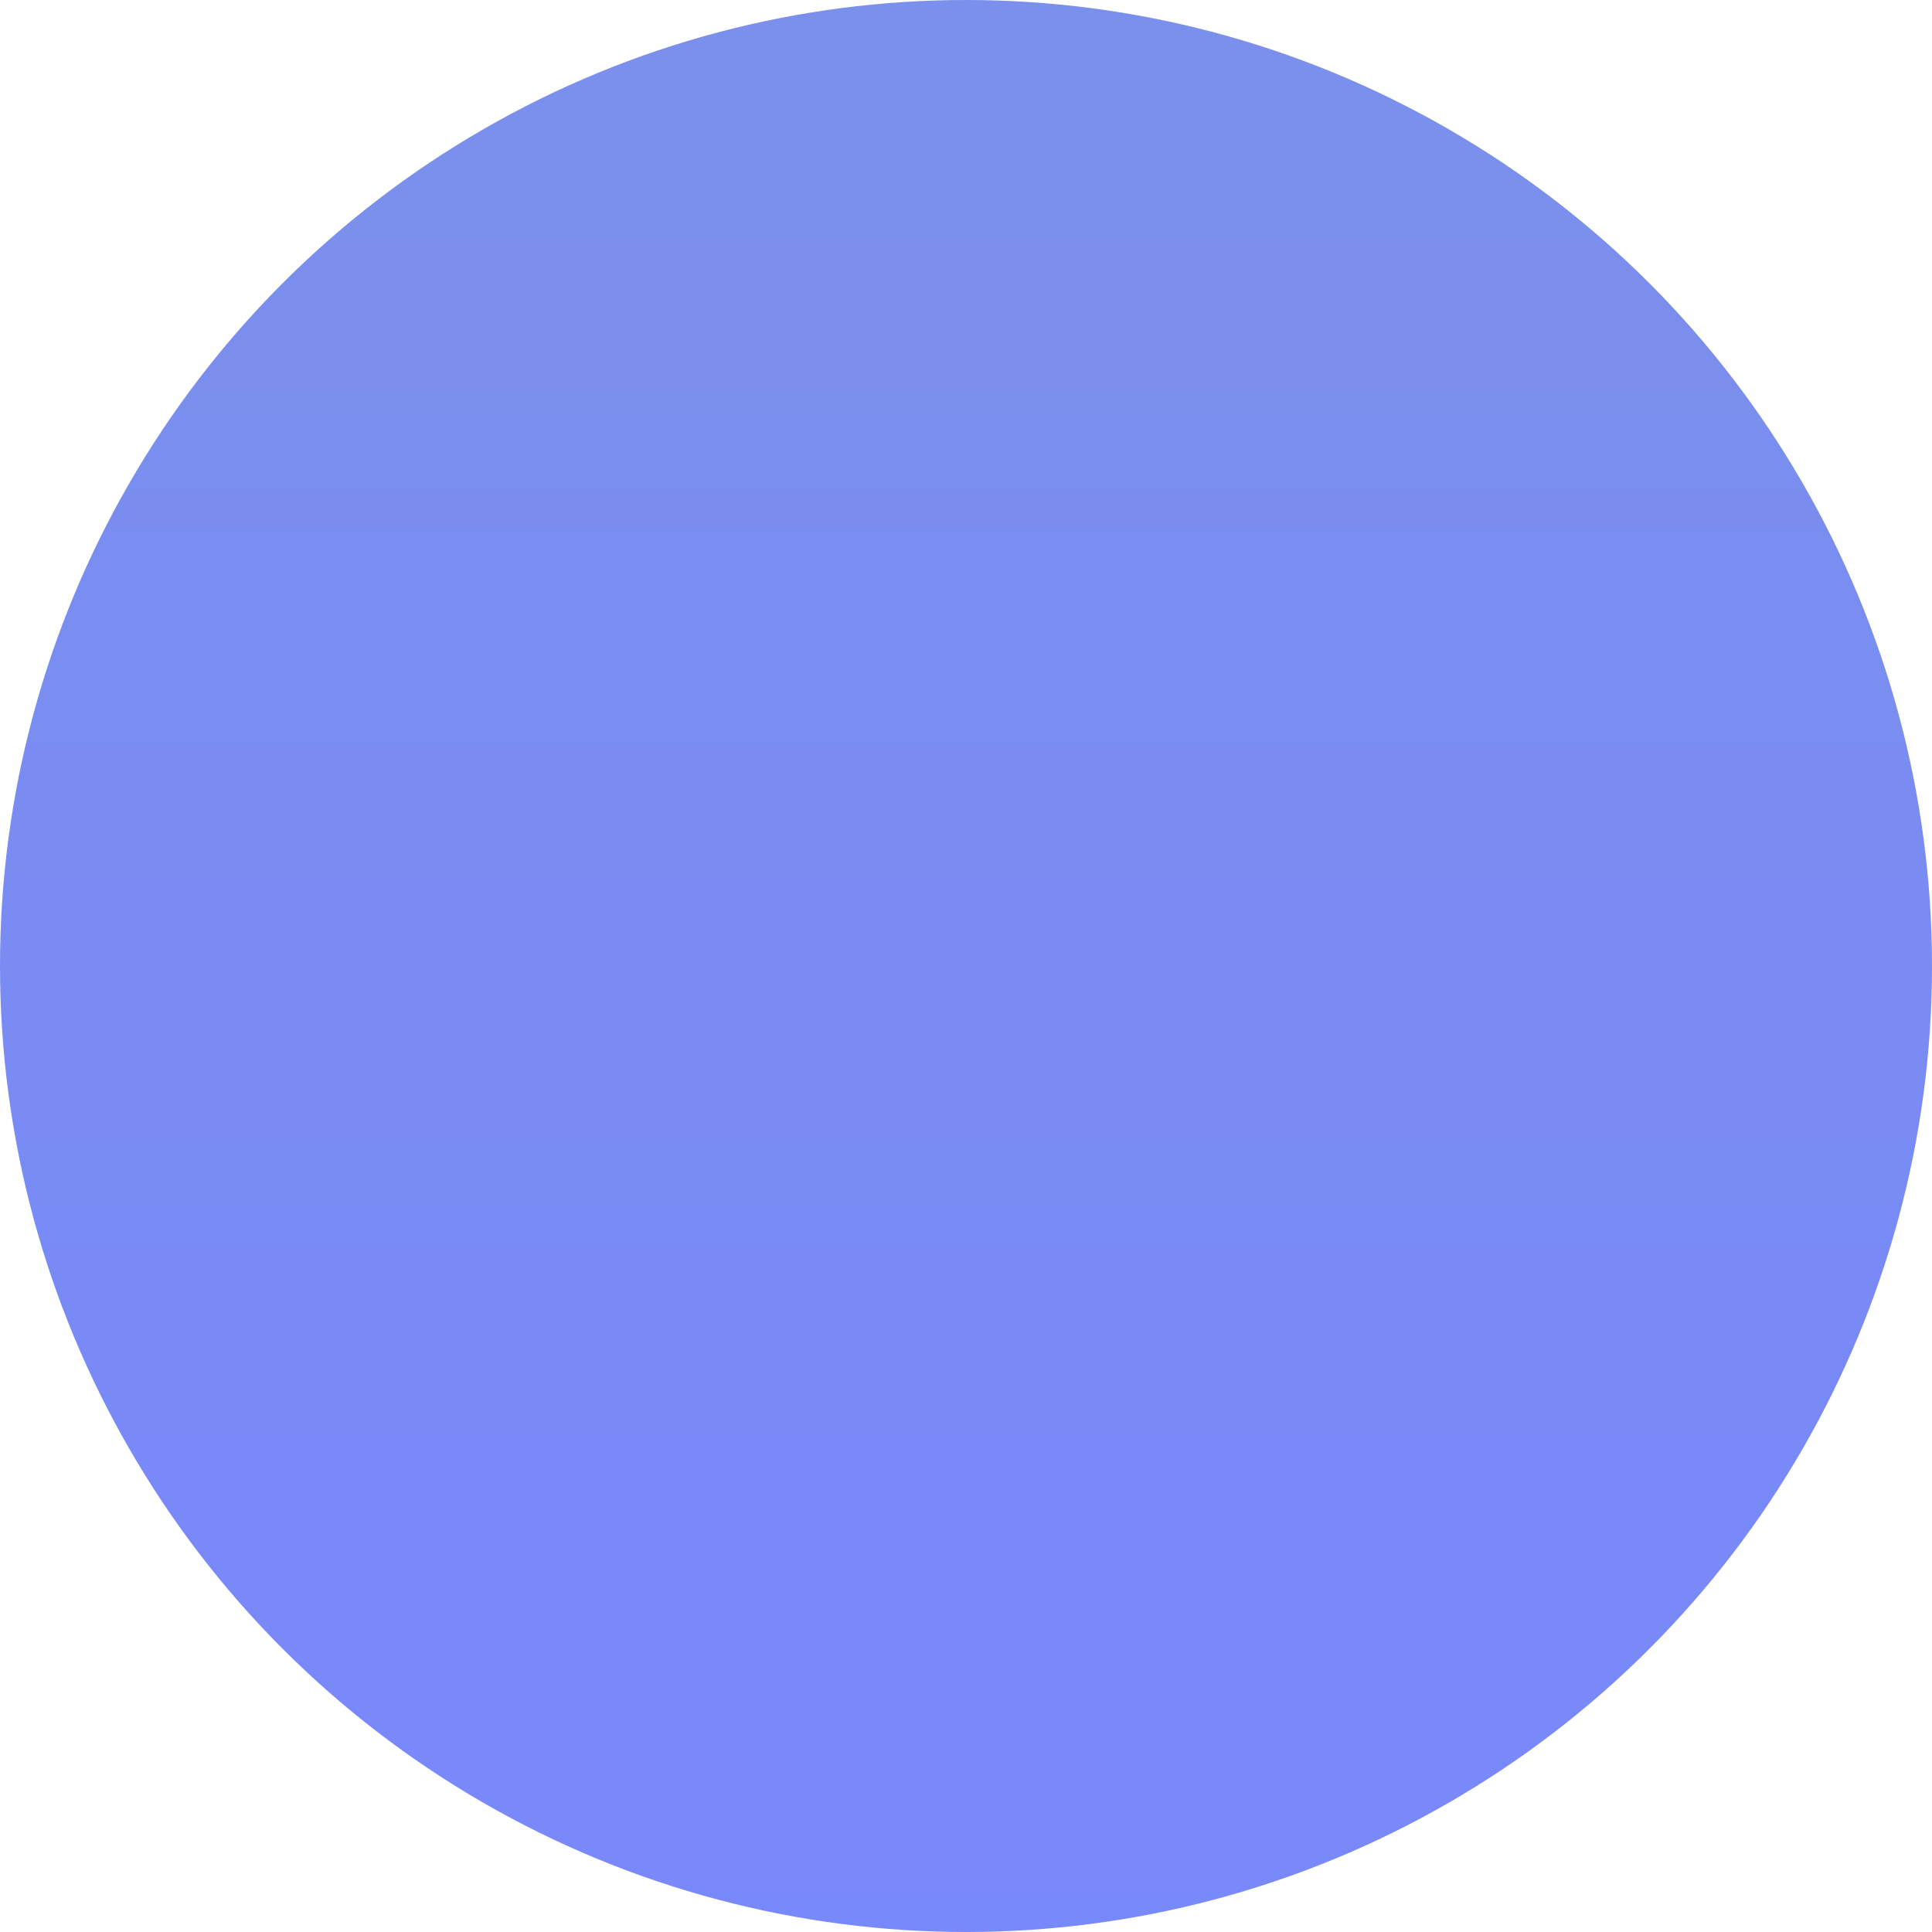 <?xml version="1.0" encoding="UTF-8"?>
<svg width="82px" height="82px" viewBox="0 0 82 82" version="1.1" xmlns="http://www.w3.org/2000/svg" xmlns:xlink="http://www.w3.org/1999/xlink">
    <!-- Generator: Sketch 61.2 (89653) - https://sketch.com -->
    <title>Oval</title>
    <desc>Created with Sketch.</desc>
    <defs>
        <linearGradient x1="50%" y1="0%" x2="50%" y2="100%" id="linearGradient-1">
            <stop stop-color="#5872E6" offset="0%"></stop>
            <stop stop-color="#5569FA" offset="100%"></stop>
        </linearGradient>
    </defs>
    <g id="Welcome" stroke="none" stroke-width="1" fill="none" fill-rule="evenodd" opacity="0.916">
        <g id="Desktop" transform="translate(-713, -397)" fill="url(#linearGradient-1)">
            <g id="Group-2" transform="translate(165, 397)">
                <circle id="Oval" opacity="0.864" cx="589" cy="41" r="41"></circle>
            </g>
        </g>
    </g>
</svg>